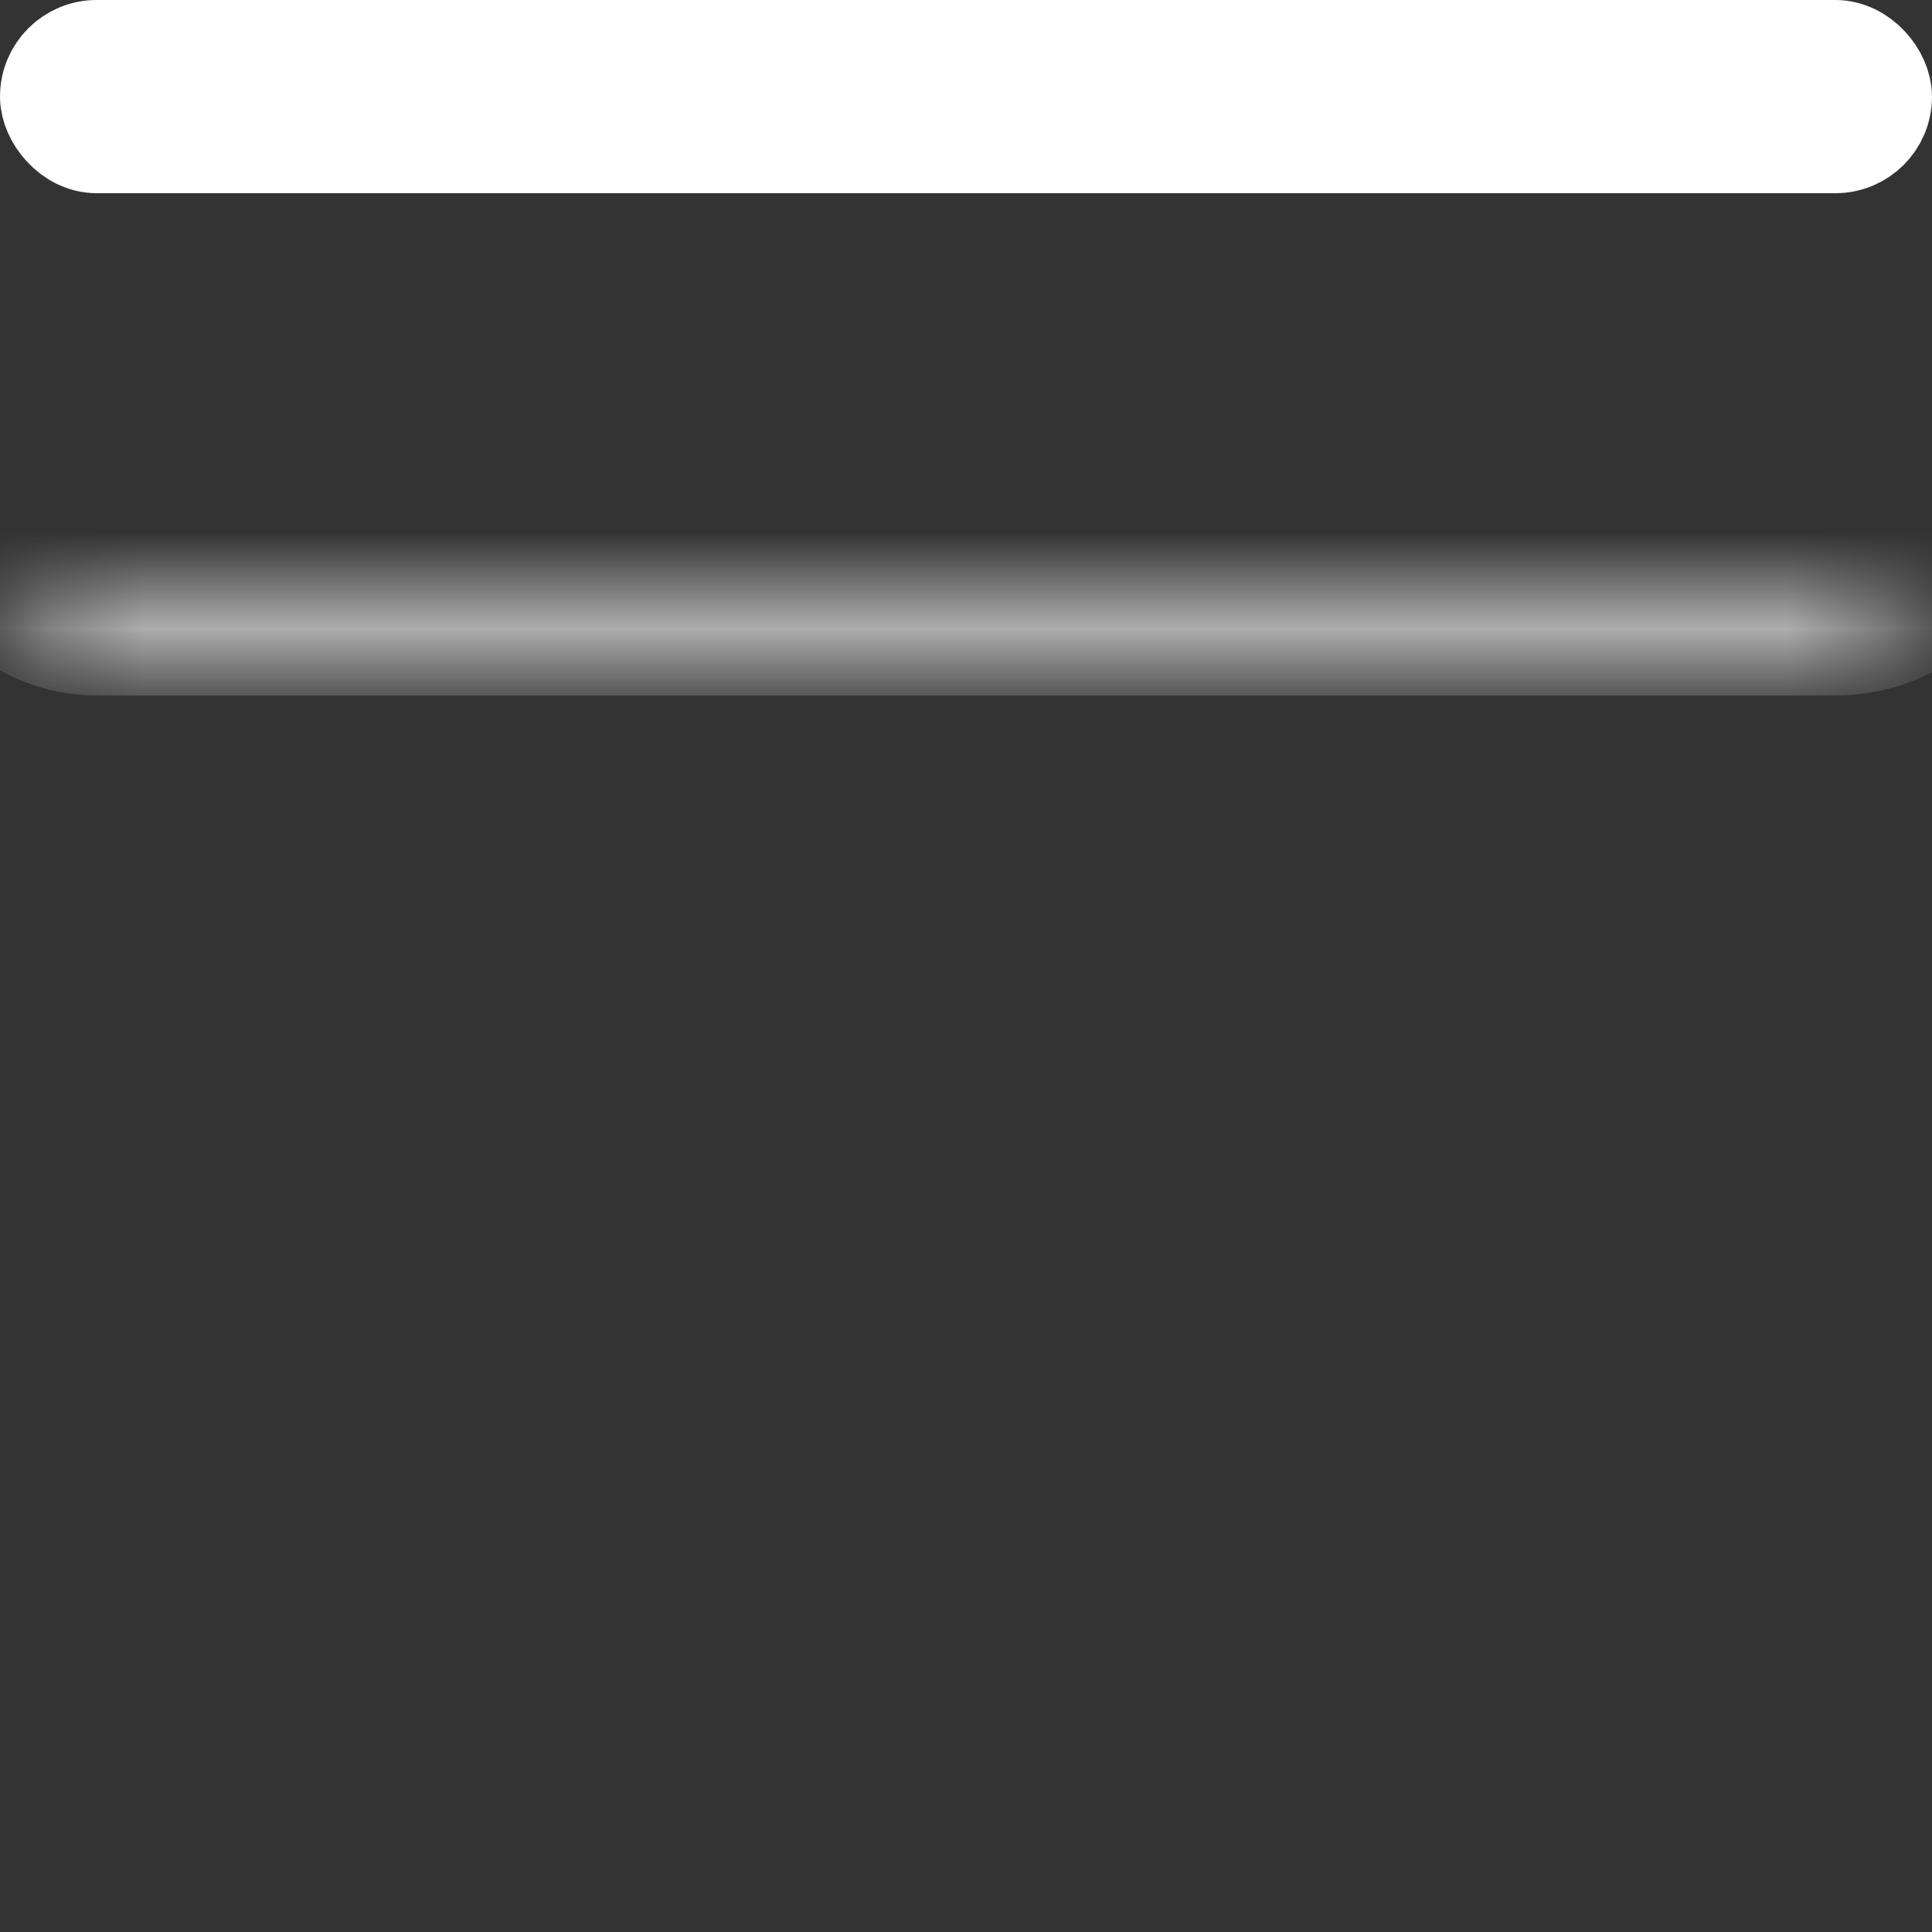 <svg width="20" height="20" viewBox="0 0 20 20" fill="none" xmlns="http://www.w3.org/2000/svg">
<rect x="0" y="0" width="20" height="20" fill="#333333" stroke="none"/>
<mask id="path-1-inside-1_885_186" fill="white">
<rect y="13" width="20" height="7" rx="1"/>
</mask>
<rect y="13" width="20" height="7" rx="1" stroke="white" stroke-width="2.4" mask="url(#path-1-inside-1_885_186)"/>
<mask id="path-2-inside-2_885_186" fill="white">
<rect y="7" width="20" height="5" rx="1"/>
</mask>
<rect y="7" width="20" height="5" rx="1" stroke="white" stroke-width="2.4" mask="url(#path-2-inside-2_885_186)"/>
<mask id="path-3-inside-3_885_186" fill="white">
<rect y="3" width="20" height="3" rx="1"/>
</mask>
<rect y="3" width="20" height="3" rx="1" stroke="white" stroke-width="2.4" mask="url(#path-3-inside-3_885_186)"/>
<rect x="0.5" y="0.5" width="19" height="1" rx="0.5" stroke="white"/>
</svg>
